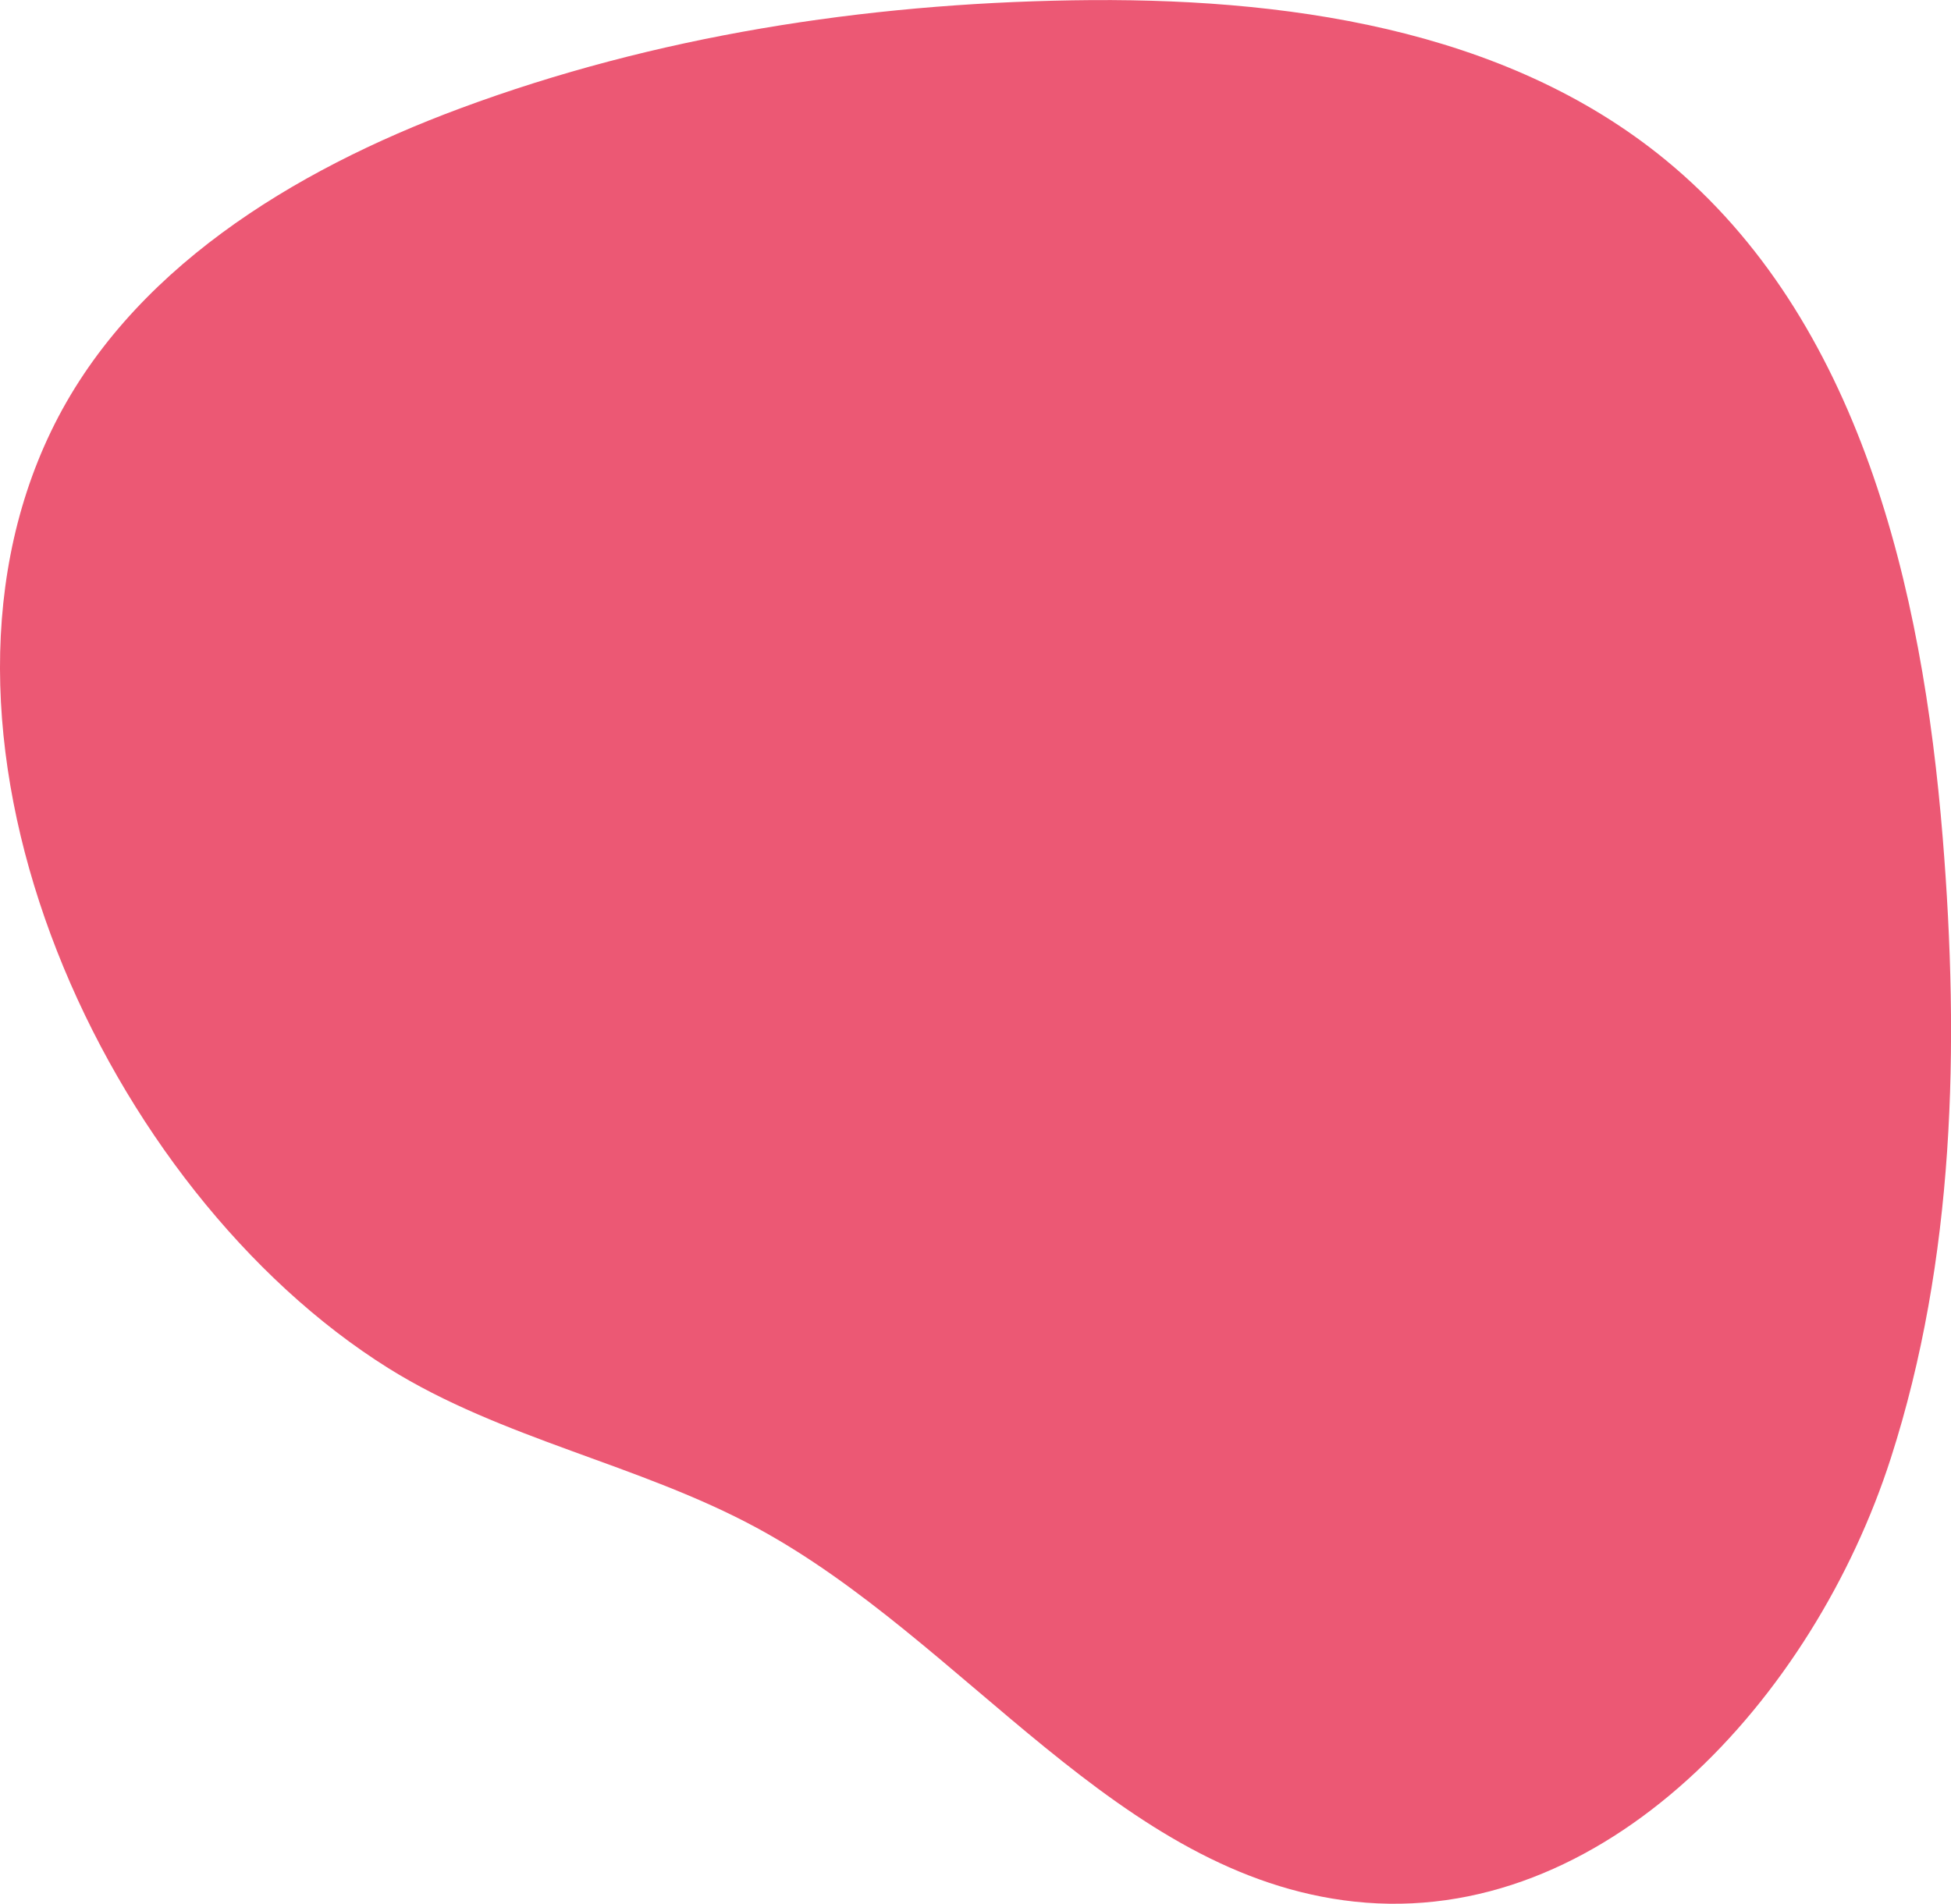 <svg id="Laag_1" data-name="Laag 1" xmlns="http://www.w3.org/2000/svg" viewBox="0 0 748.71 730.64"><defs><style>.cls-1{fill:#ec5874;}</style></defs><title>pinkEl3</title><path class="cls-1" d="M44.65,188.44c29.65-61.63,92.9-100.2,157-124,74.91-27.82,155-40.17,235-41.49,80.3-1.32,165.68,10.38,227.73,61.36,74.39,61.11,98.45,164.06,106.24,260,6.49,79.93,4.64,161.84-19.92,238.18-29.54,91.85-110,180.55-205.89,170.16-90.81-9.83-149-100-229.35-143.47-45.23-24.46-97.73-34-141.31-61.24C65.57,480-13.26,308.79,44.65,188.44Z" transform="translate(-25.09 -22.83)"/></svg>